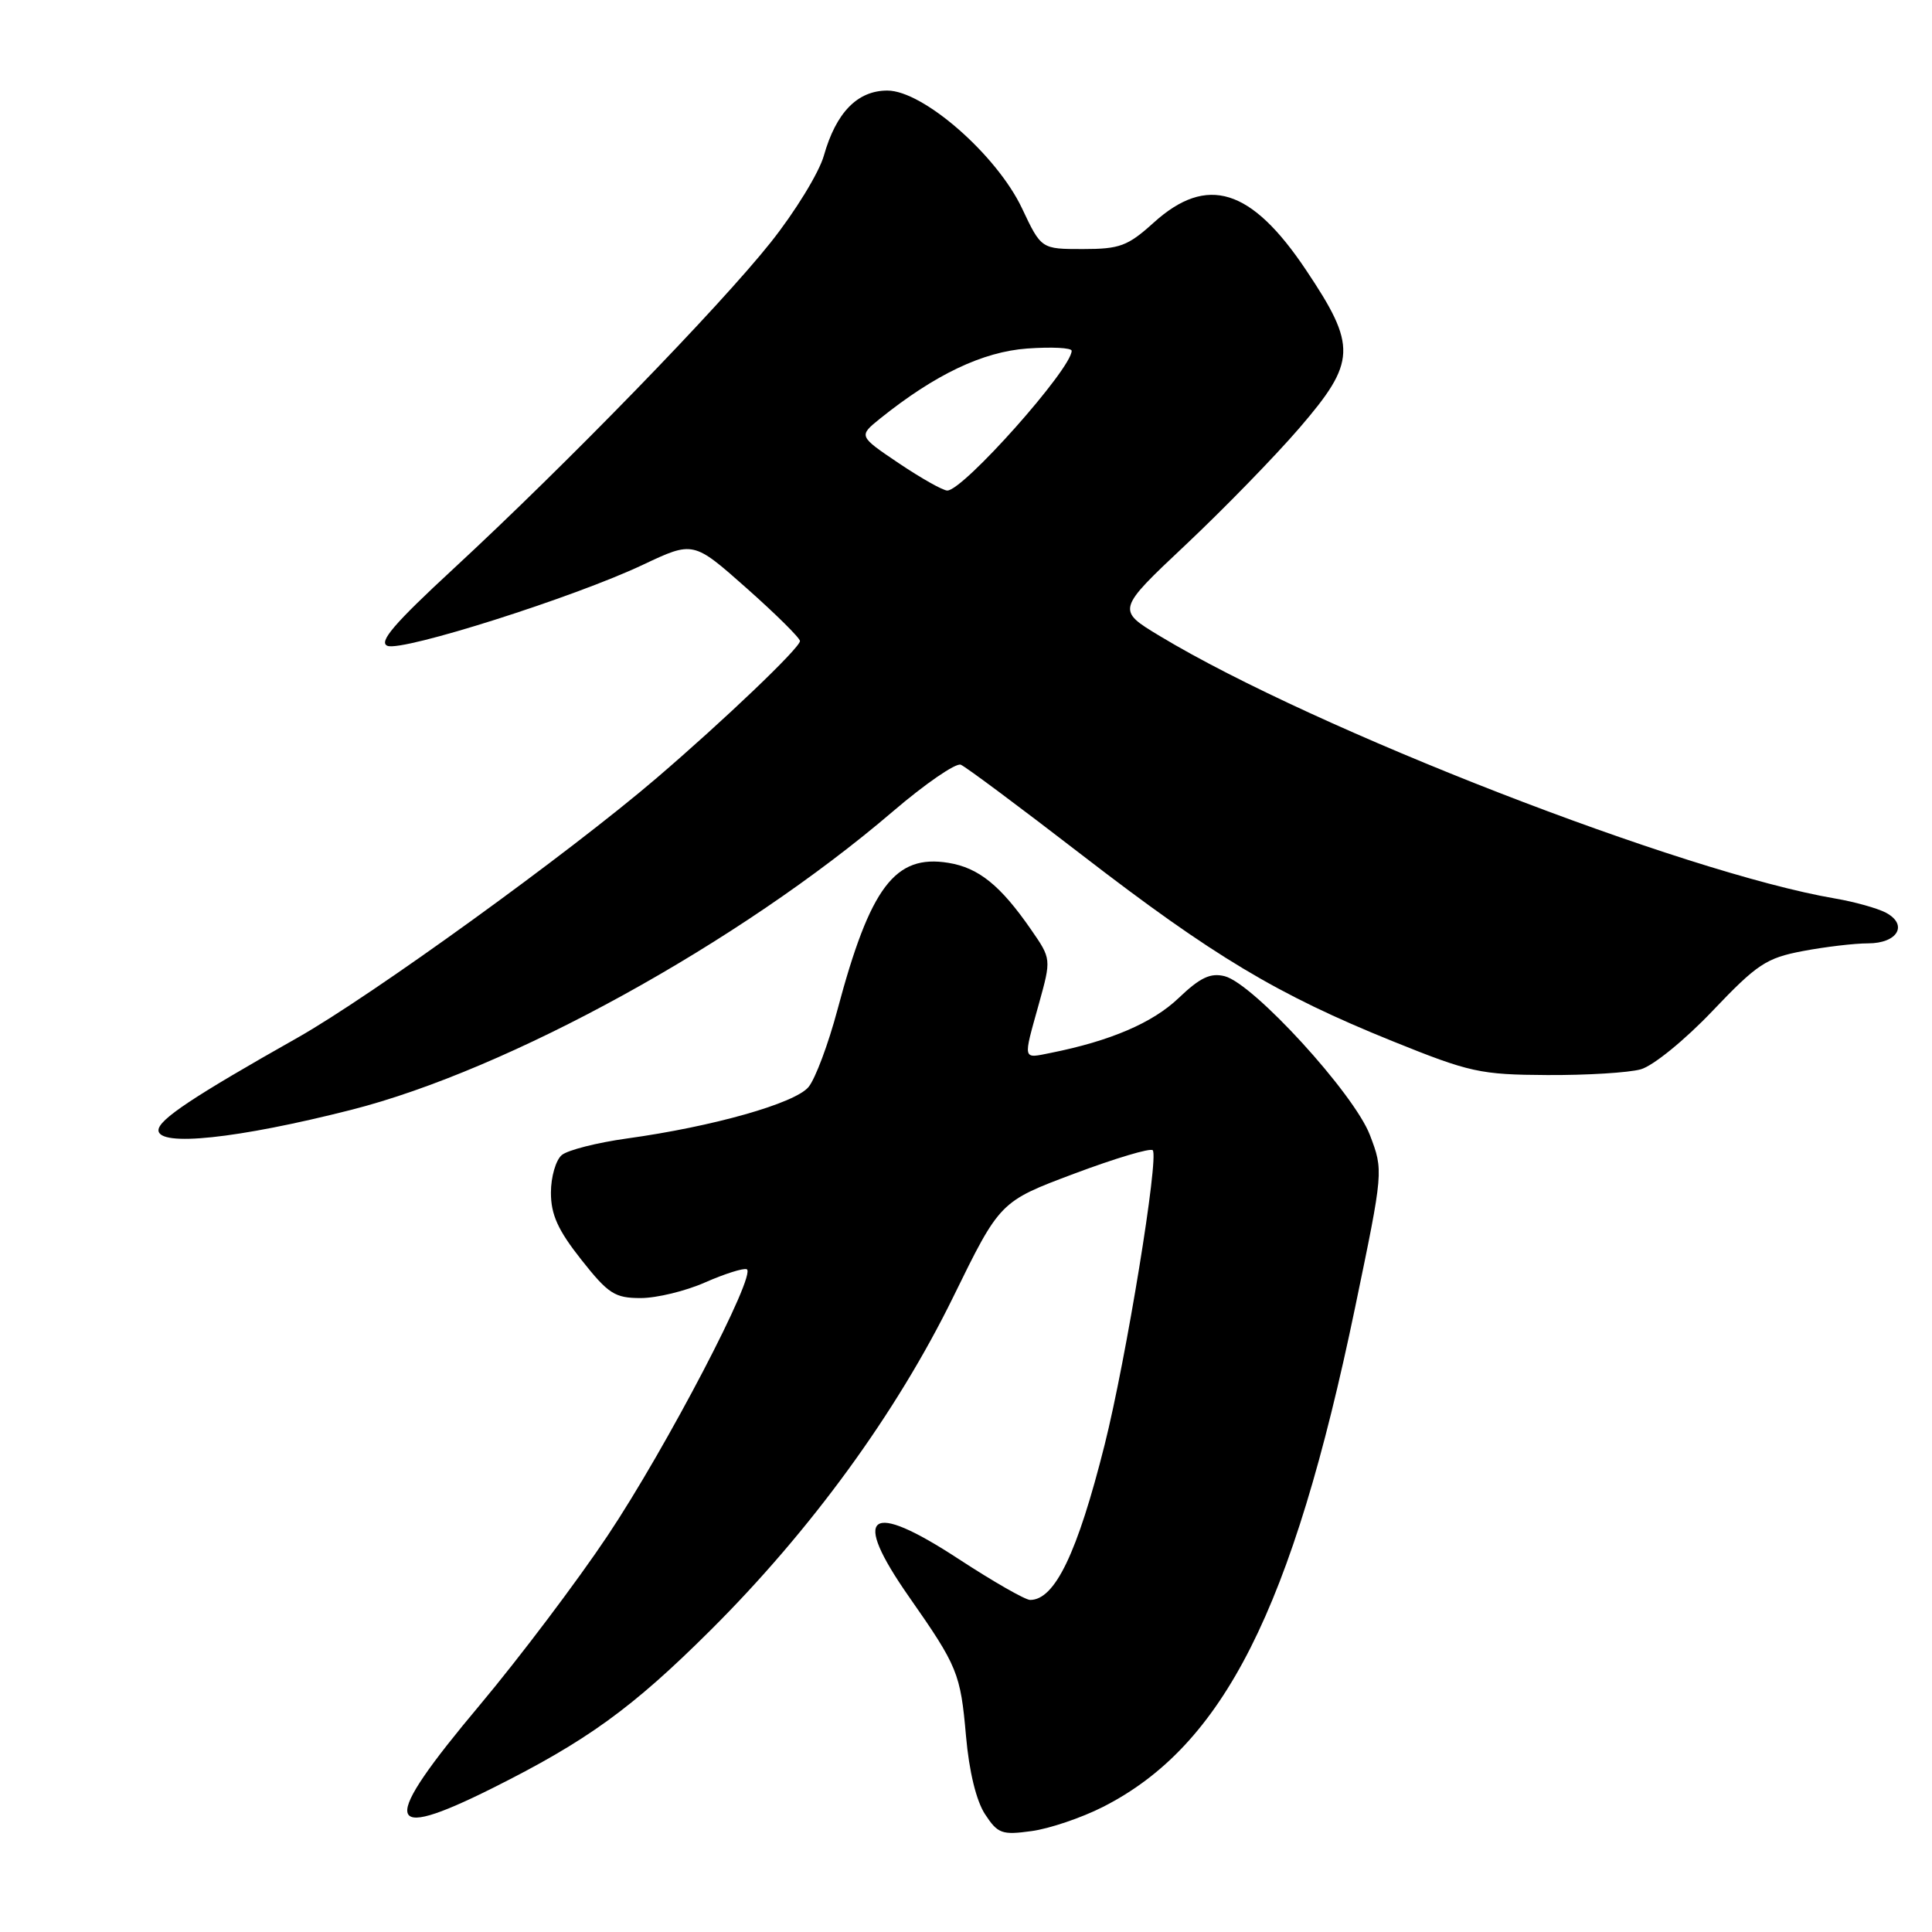 <?xml version="1.0" encoding="UTF-8" standalone="no"?>
<!DOCTYPE svg PUBLIC "-//W3C//DTD SVG 1.1//EN" "http://www.w3.org/Graphics/SVG/1.1/DTD/svg11.dtd" >
<svg xmlns="http://www.w3.org/2000/svg" xmlns:xlink="http://www.w3.org/1999/xlink" version="1.1" viewBox="0 0 256 256">
 <g >
 <path fill="currentColor"
d=" M 146.12 239.44 C 162.11 231.34 171.25 213.24 179.57 173.19 C 183.32 155.13 183.32 155.13 181.52 150.40 C 179.42 144.90 166.07 130.31 162.27 129.35 C 160.39 128.88 159.02 129.53 156.17 132.25 C 152.74 135.53 147.14 137.93 139.25 139.51 C 135.45 140.27 135.54 140.62 137.66 133.01 C 139.31 127.06 139.31 127.06 136.61 123.16 C 132.56 117.31 129.67 114.98 125.66 114.33 C 118.59 113.18 115.31 117.52 110.97 133.79 C 109.76 138.34 108.03 142.96 107.13 144.04 C 105.33 146.20 94.48 149.28 83.04 150.86 C 79.10 151.41 75.23 152.39 74.44 153.05 C 73.65 153.71 73.00 155.95 73.00 158.03 C 73.00 160.95 73.93 163.00 77.02 166.91 C 80.61 171.45 81.46 172.00 84.90 172.00 C 87.01 172.00 90.85 171.07 93.42 169.93 C 95.99 168.80 98.47 168.01 98.94 168.18 C 100.36 168.72 88.28 191.86 80.50 203.50 C 76.46 209.55 68.84 219.64 63.58 225.92 C 50.33 241.71 50.69 244.20 65.17 236.98 C 77.74 230.70 83.74 226.37 94.11 216.05 C 107.44 202.79 118.78 187.22 126.31 171.85 C 132.50 159.21 132.50 159.21 142.33 155.52 C 147.74 153.49 152.42 152.09 152.74 152.41 C 153.60 153.27 149.23 180.05 146.37 191.44 C 142.76 205.80 139.78 212.00 136.50 212.00 C 135.85 212.00 131.59 209.56 127.03 206.58 C 115.07 198.75 112.73 200.54 120.46 211.60 C 126.90 220.81 127.27 221.72 128.00 230.03 C 128.41 234.72 129.36 238.62 130.52 240.39 C 132.21 242.97 132.75 243.17 136.68 242.63 C 139.05 242.31 143.30 240.87 146.12 239.44 Z  M 46.50 147.07 C 67.39 141.77 97.96 124.93 118.31 107.52 C 122.61 103.84 126.66 101.06 127.31 101.33 C 127.97 101.60 135.21 107.00 143.40 113.32 C 160.71 126.67 169.26 131.80 184.49 137.95 C 194.76 142.10 196.14 142.40 205.00 142.45 C 210.22 142.48 215.81 142.14 217.41 141.69 C 219.03 141.24 223.24 137.82 226.91 133.96 C 232.83 127.74 234.04 126.94 238.89 126.02 C 241.85 125.46 245.74 125.00 247.53 125.00 C 251.44 125.00 252.88 122.54 249.90 120.94 C 248.78 120.35 245.76 119.50 243.18 119.06 C 223.06 115.63 174.25 96.67 153.72 84.30 C 147.94 80.82 147.94 80.82 157.14 72.16 C 162.19 67.40 168.96 60.45 172.17 56.72 C 179.73 47.94 179.82 45.88 173.05 35.77 C 165.80 24.93 159.94 23.11 152.87 29.50 C 149.43 32.61 148.38 33.00 143.48 33.00 C 137.97 33.00 137.97 33.00 135.42 27.60 C 132.07 20.52 122.32 12.00 117.58 12.00 C 113.62 12.00 110.79 14.90 109.17 20.61 C 108.53 22.88 105.36 28.05 102.13 32.11 C 95.33 40.66 75.13 61.45 60.11 75.34 C 52.18 82.67 50.11 85.10 51.35 85.58 C 53.37 86.35 76.09 79.14 85.18 74.84 C 91.87 71.68 91.87 71.68 98.93 77.94 C 102.82 81.39 106.00 84.54 106.00 84.94 C 106.00 85.84 95.95 95.43 87.00 103.10 C 75.34 113.08 49.24 131.95 39.41 137.51 C 25.56 145.33 21.00 148.37 21.00 149.76 C 21.00 151.99 31.49 150.88 46.50 147.07 Z  M 119.11 61.39 C 113.75 57.78 113.75 57.78 116.62 55.46 C 123.90 49.62 130.21 46.61 136.12 46.18 C 139.35 45.95 142.00 46.08 142.00 46.48 C 142.00 48.86 127.64 65.00 125.52 65.00 C 124.94 65.00 122.06 63.37 119.11 61.39 Z "/>
</g>
</svg>